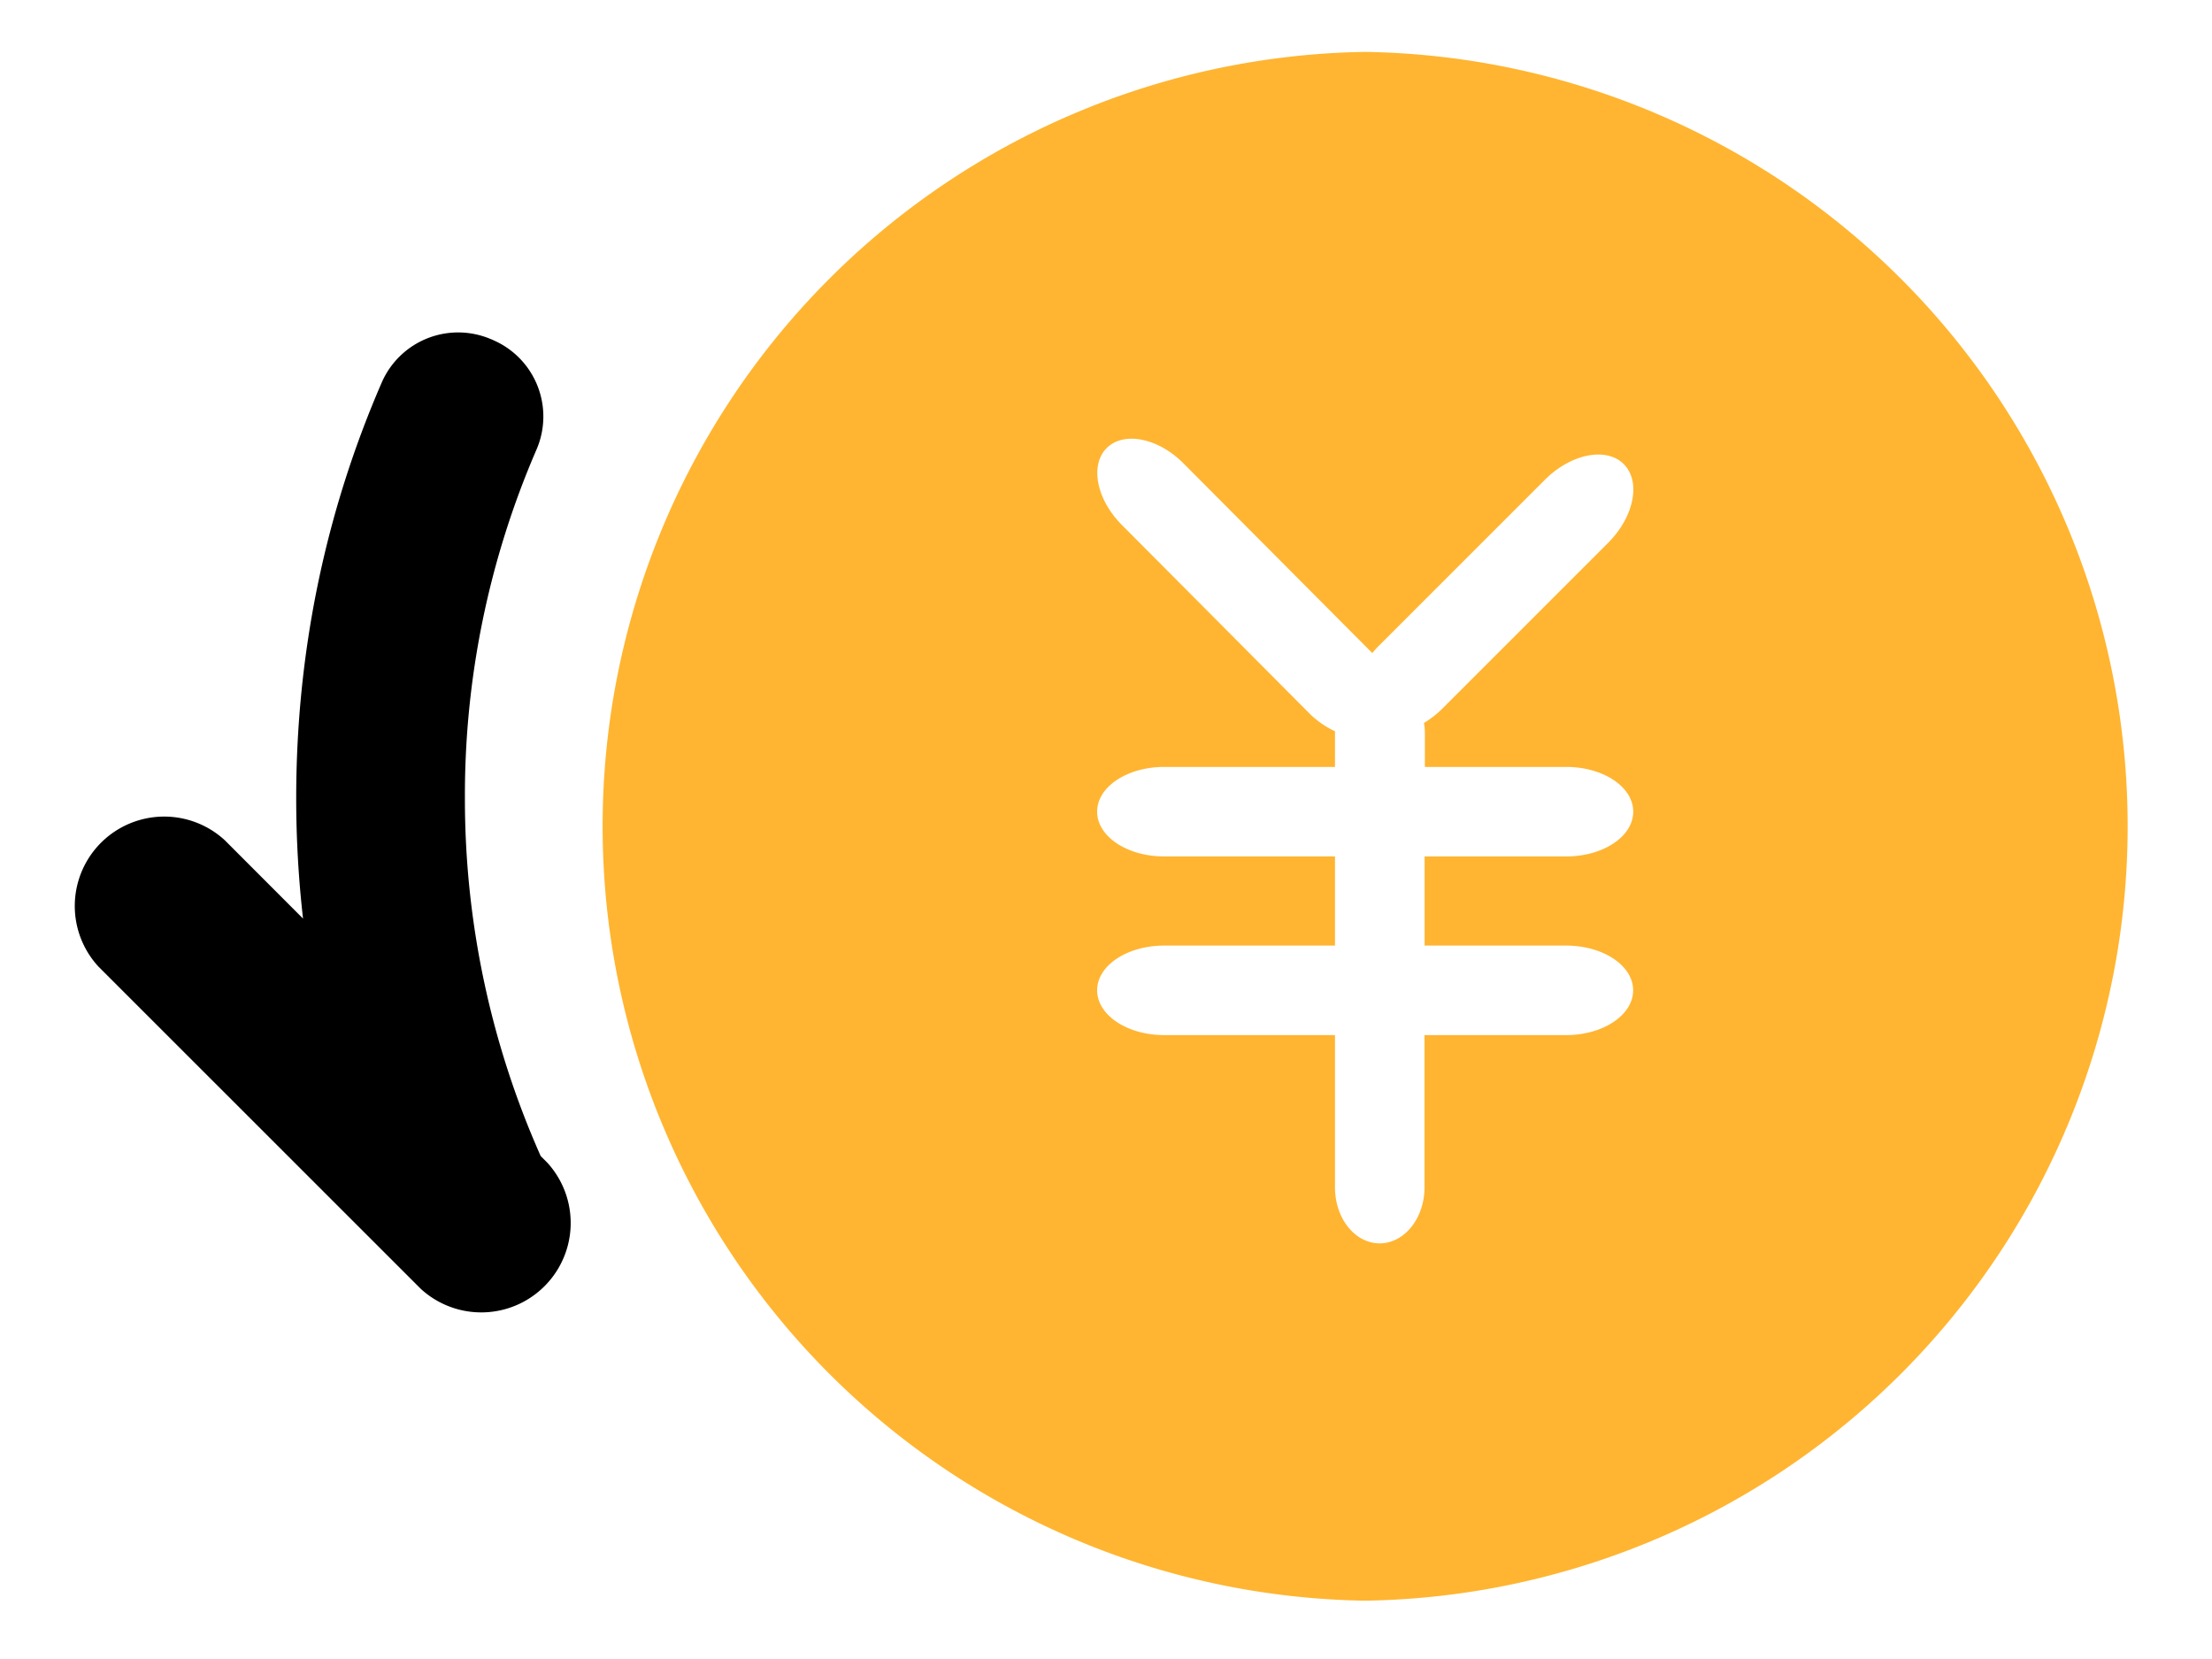 <?xml version="1.0" standalone="no"?><!DOCTYPE svg PUBLIC "-//W3C//DTD SVG 1.1//EN" "http://www.w3.org/Graphics/SVG/1.1/DTD/svg11.dtd"><svg t="1598631720352" class="icon" viewBox="0 0 1365 1024" version="1.1" xmlns="http://www.w3.org/2000/svg" p-id="2800" xmlns:xlink="http://www.w3.org/1999/xlink" width="266.602" height="200"><defs><style type="text/css"></style></defs><path d="M842.41 32.028a477.924 477.924 0 0 0 0 955.734 477.924 477.924 0 0 0 0-955.734zM966.429 583.51c22.87 0 41.359 12.345 41.359 27.591s-18.49 27.648-41.359 27.648h-87.38v93.98c0 19.002-12.403 34.532-27.649 34.532s-27.591-15.36-27.591-34.531v-93.98H718.393c-22.87 0-41.358-12.402-41.358-27.649s18.489-27.59 41.358-27.59h105.415v-55.012H718.393c-22.87 0-41.358-12.345-41.358-27.648 0-15.246 18.489-27.591 41.358-27.591h105.415v-22.016a55.41 55.41 0 0 1-16.27-11.492l-115.2-115.769c-15.758-15.758-19.911-36.978-9.387-47.502 10.525-10.468 31.801-6.258 47.389 9.5l115.256 115.77 1.252 1.25c1.365-1.706 2.844-3.412 4.551-5.005L953.23 296.164c16.1-16.157 38.002-20.537 48.754-9.785 10.752 10.752 6.485 32.597-9.785 48.753L890.368 436.964a60.132 60.132 0 0 1-11.662 9.159 36.978 36.978 0 0 1 0.569 6.485v20.65h87.21c22.87 0 41.359 12.346 41.359 27.592 0 15.303-18.49 27.648-41.359 27.648h-87.381v55.011h87.381z" p-id="2801" data-spm-anchor-id="a313x.7781069.0.i14" class="selected" fill="#ffb531"></path><path d="M303.218 209.351l1.194 0.569a51.37 51.37 0 0 1 26.624 67.584 537.145 537.145 0 0 0-44.145 215.04 542.151 542.151 0 0 0 46.762 220.843l3.983 3.982a55.182 55.182 0 0 1-77.938 77.995L60.644 596.366a55.182 55.182 0 0 1 77.994-77.938l48.356 48.413a658.965 658.965 0 0 1-4.21-74.24c0-89.486 17.75-175.844 52.736-256.455a51.428 51.428 0 0 1 67.698-26.738z" p-id="2802"></path></svg>